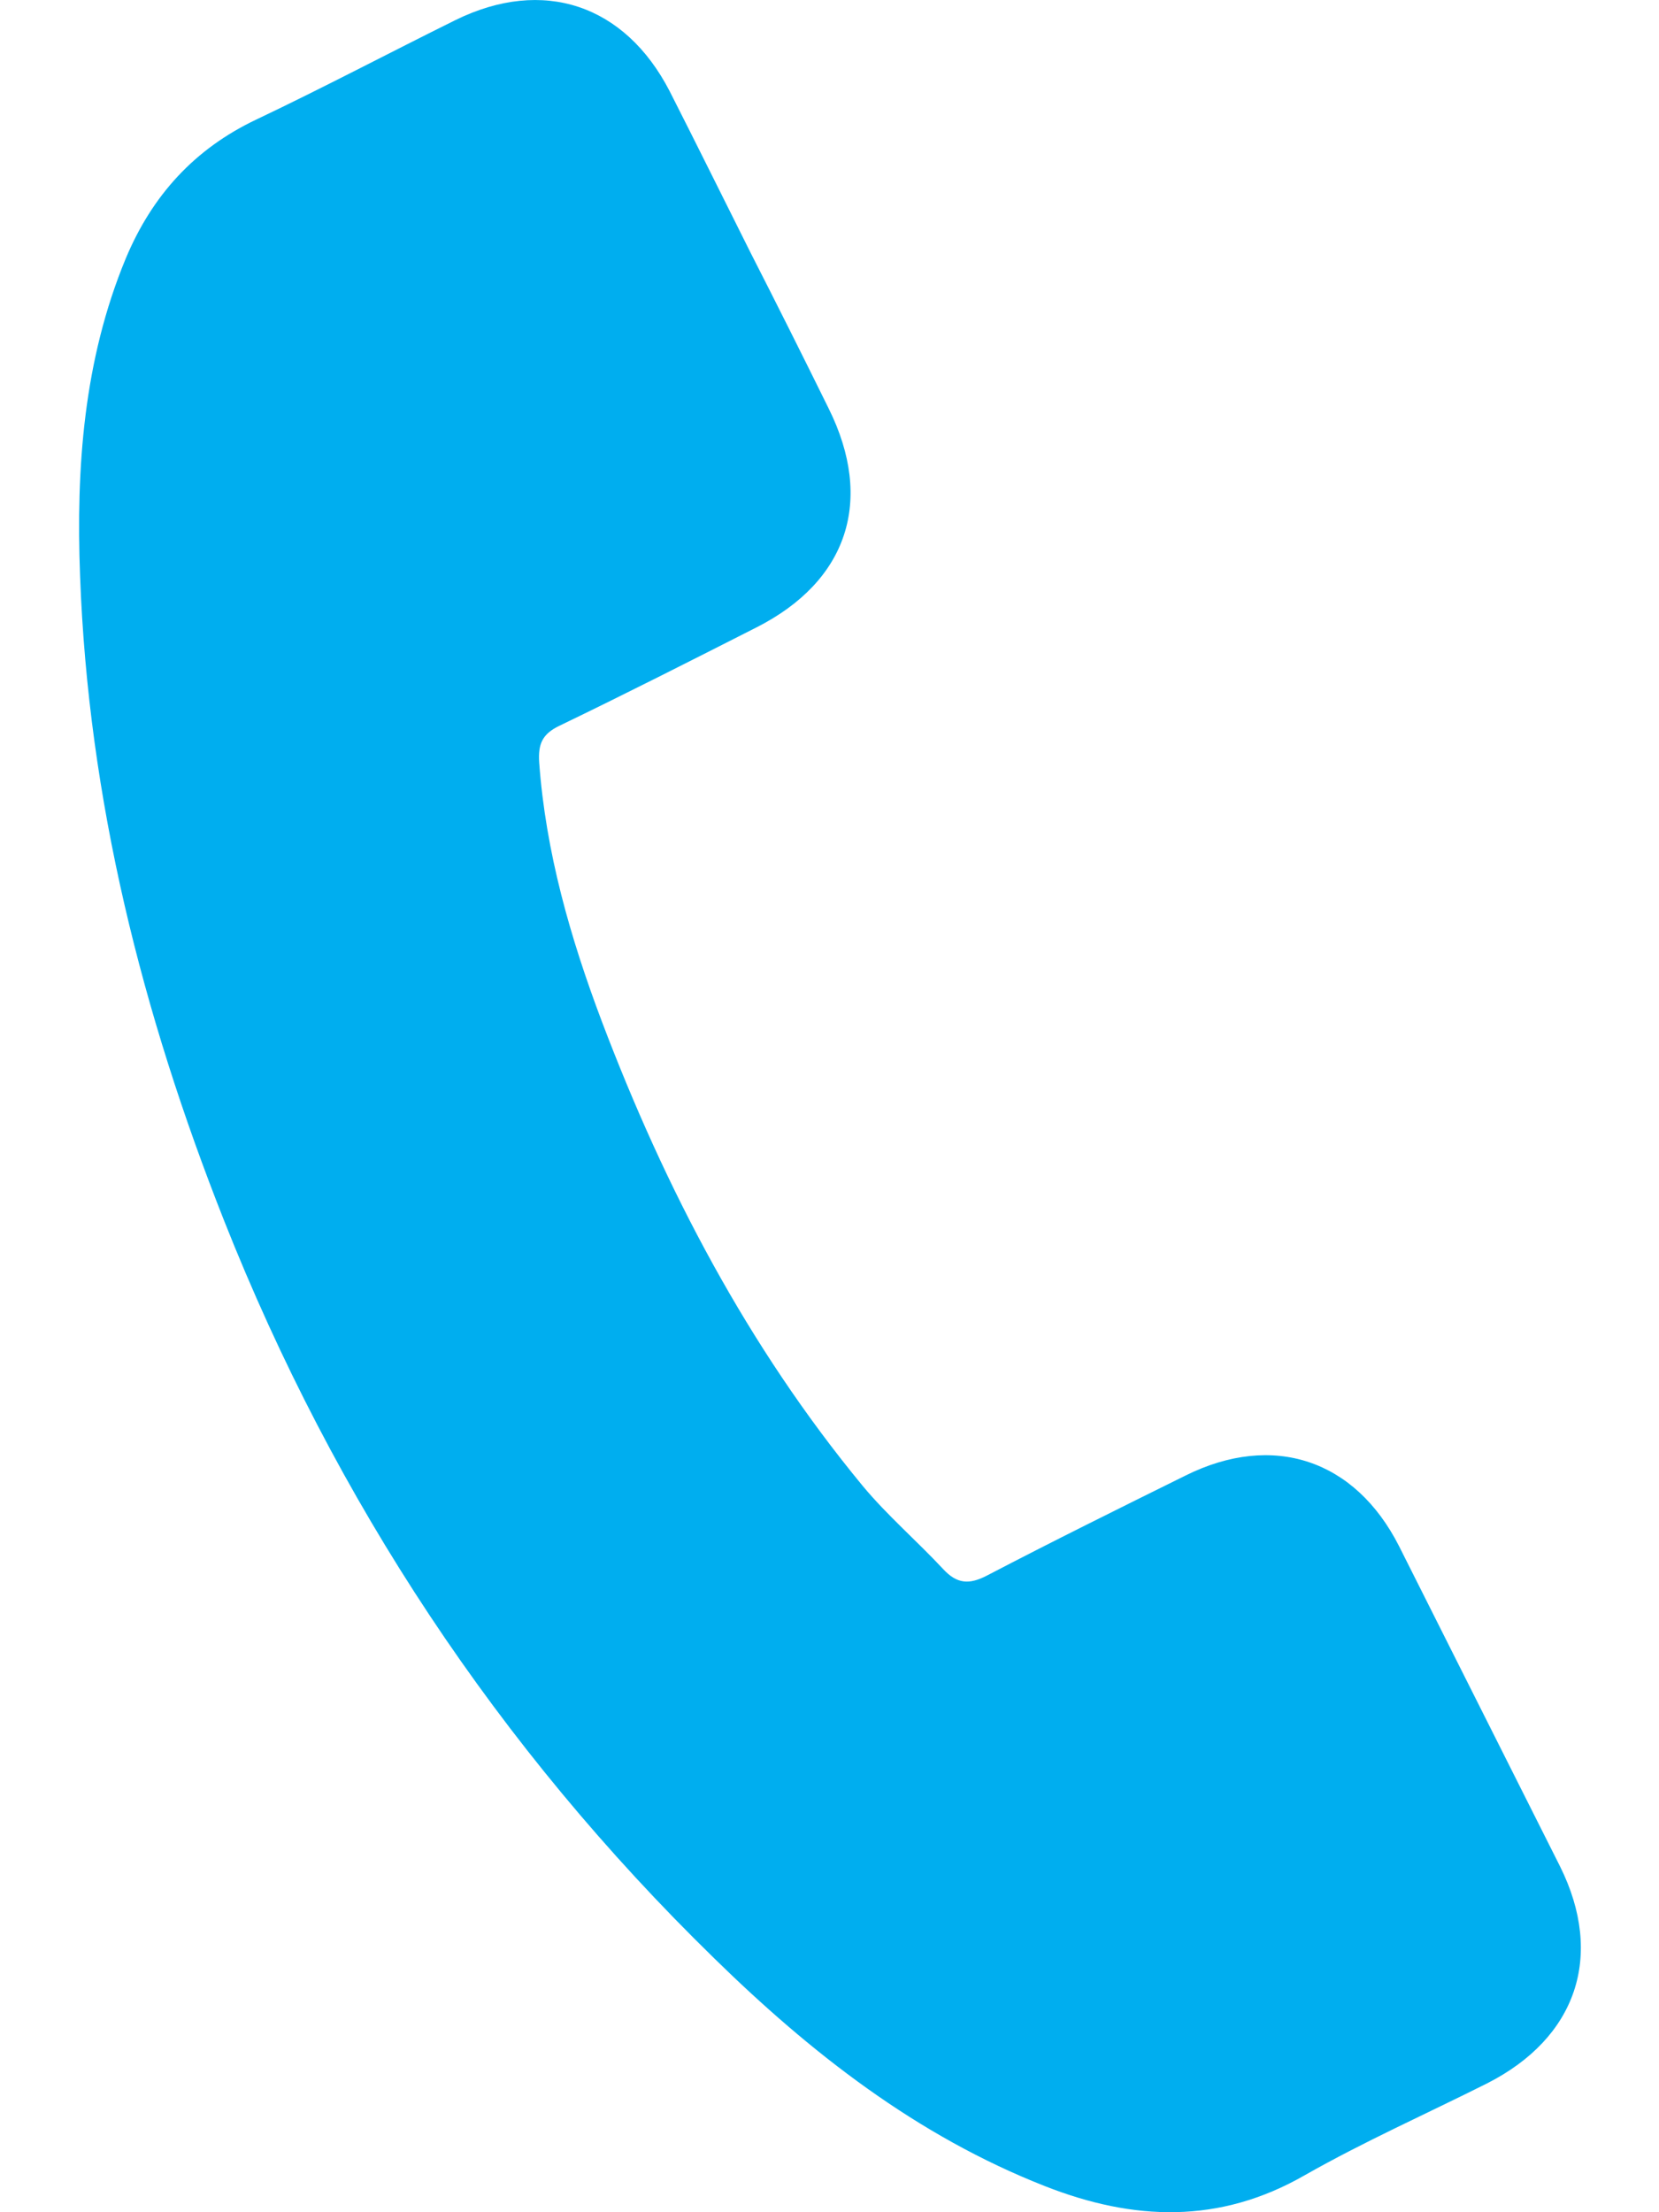 <svg width="15" height="20" viewBox="0 0 15 20" fill="none" xmlns="http://www.w3.org/2000/svg">
<path d="M12.65 13.979C12.252 13.194 11.509 12.948 10.721 13.339C10.12 13.636 9.52 13.933 8.926 14.243C8.762 14.329 8.652 14.319 8.529 14.187C8.29 13.93 8.021 13.7 7.798 13.431C6.763 12.176 6.016 10.751 5.441 9.233C5.157 8.48 4.934 7.705 4.875 6.892C4.865 6.727 4.901 6.636 5.061 6.56C5.658 6.272 6.249 5.972 6.84 5.672C7.664 5.254 7.906 4.525 7.492 3.692C7.26 3.221 7.023 2.748 6.784 2.28C6.541 1.795 6.302 1.311 6.054 0.823C5.65 0.042 4.912 -0.208 4.119 0.181C3.519 0.478 2.923 0.793 2.321 1.079C1.758 1.345 1.375 1.768 1.137 2.337C0.756 3.257 0.687 4.228 0.724 5.206C0.798 7.227 1.284 9.159 2.026 11.035C3.03 13.57 4.503 15.797 6.455 17.702C7.33 18.559 8.29 19.31 9.45 19.765C10.247 20.078 11.024 20.11 11.798 19.665C12.331 19.362 12.894 19.112 13.444 18.836C14.255 18.425 14.507 17.683 14.106 16.875C13.619 15.904 13.134 14.944 12.65 13.979Z" fill="#00AEEF"/>
</svg>
